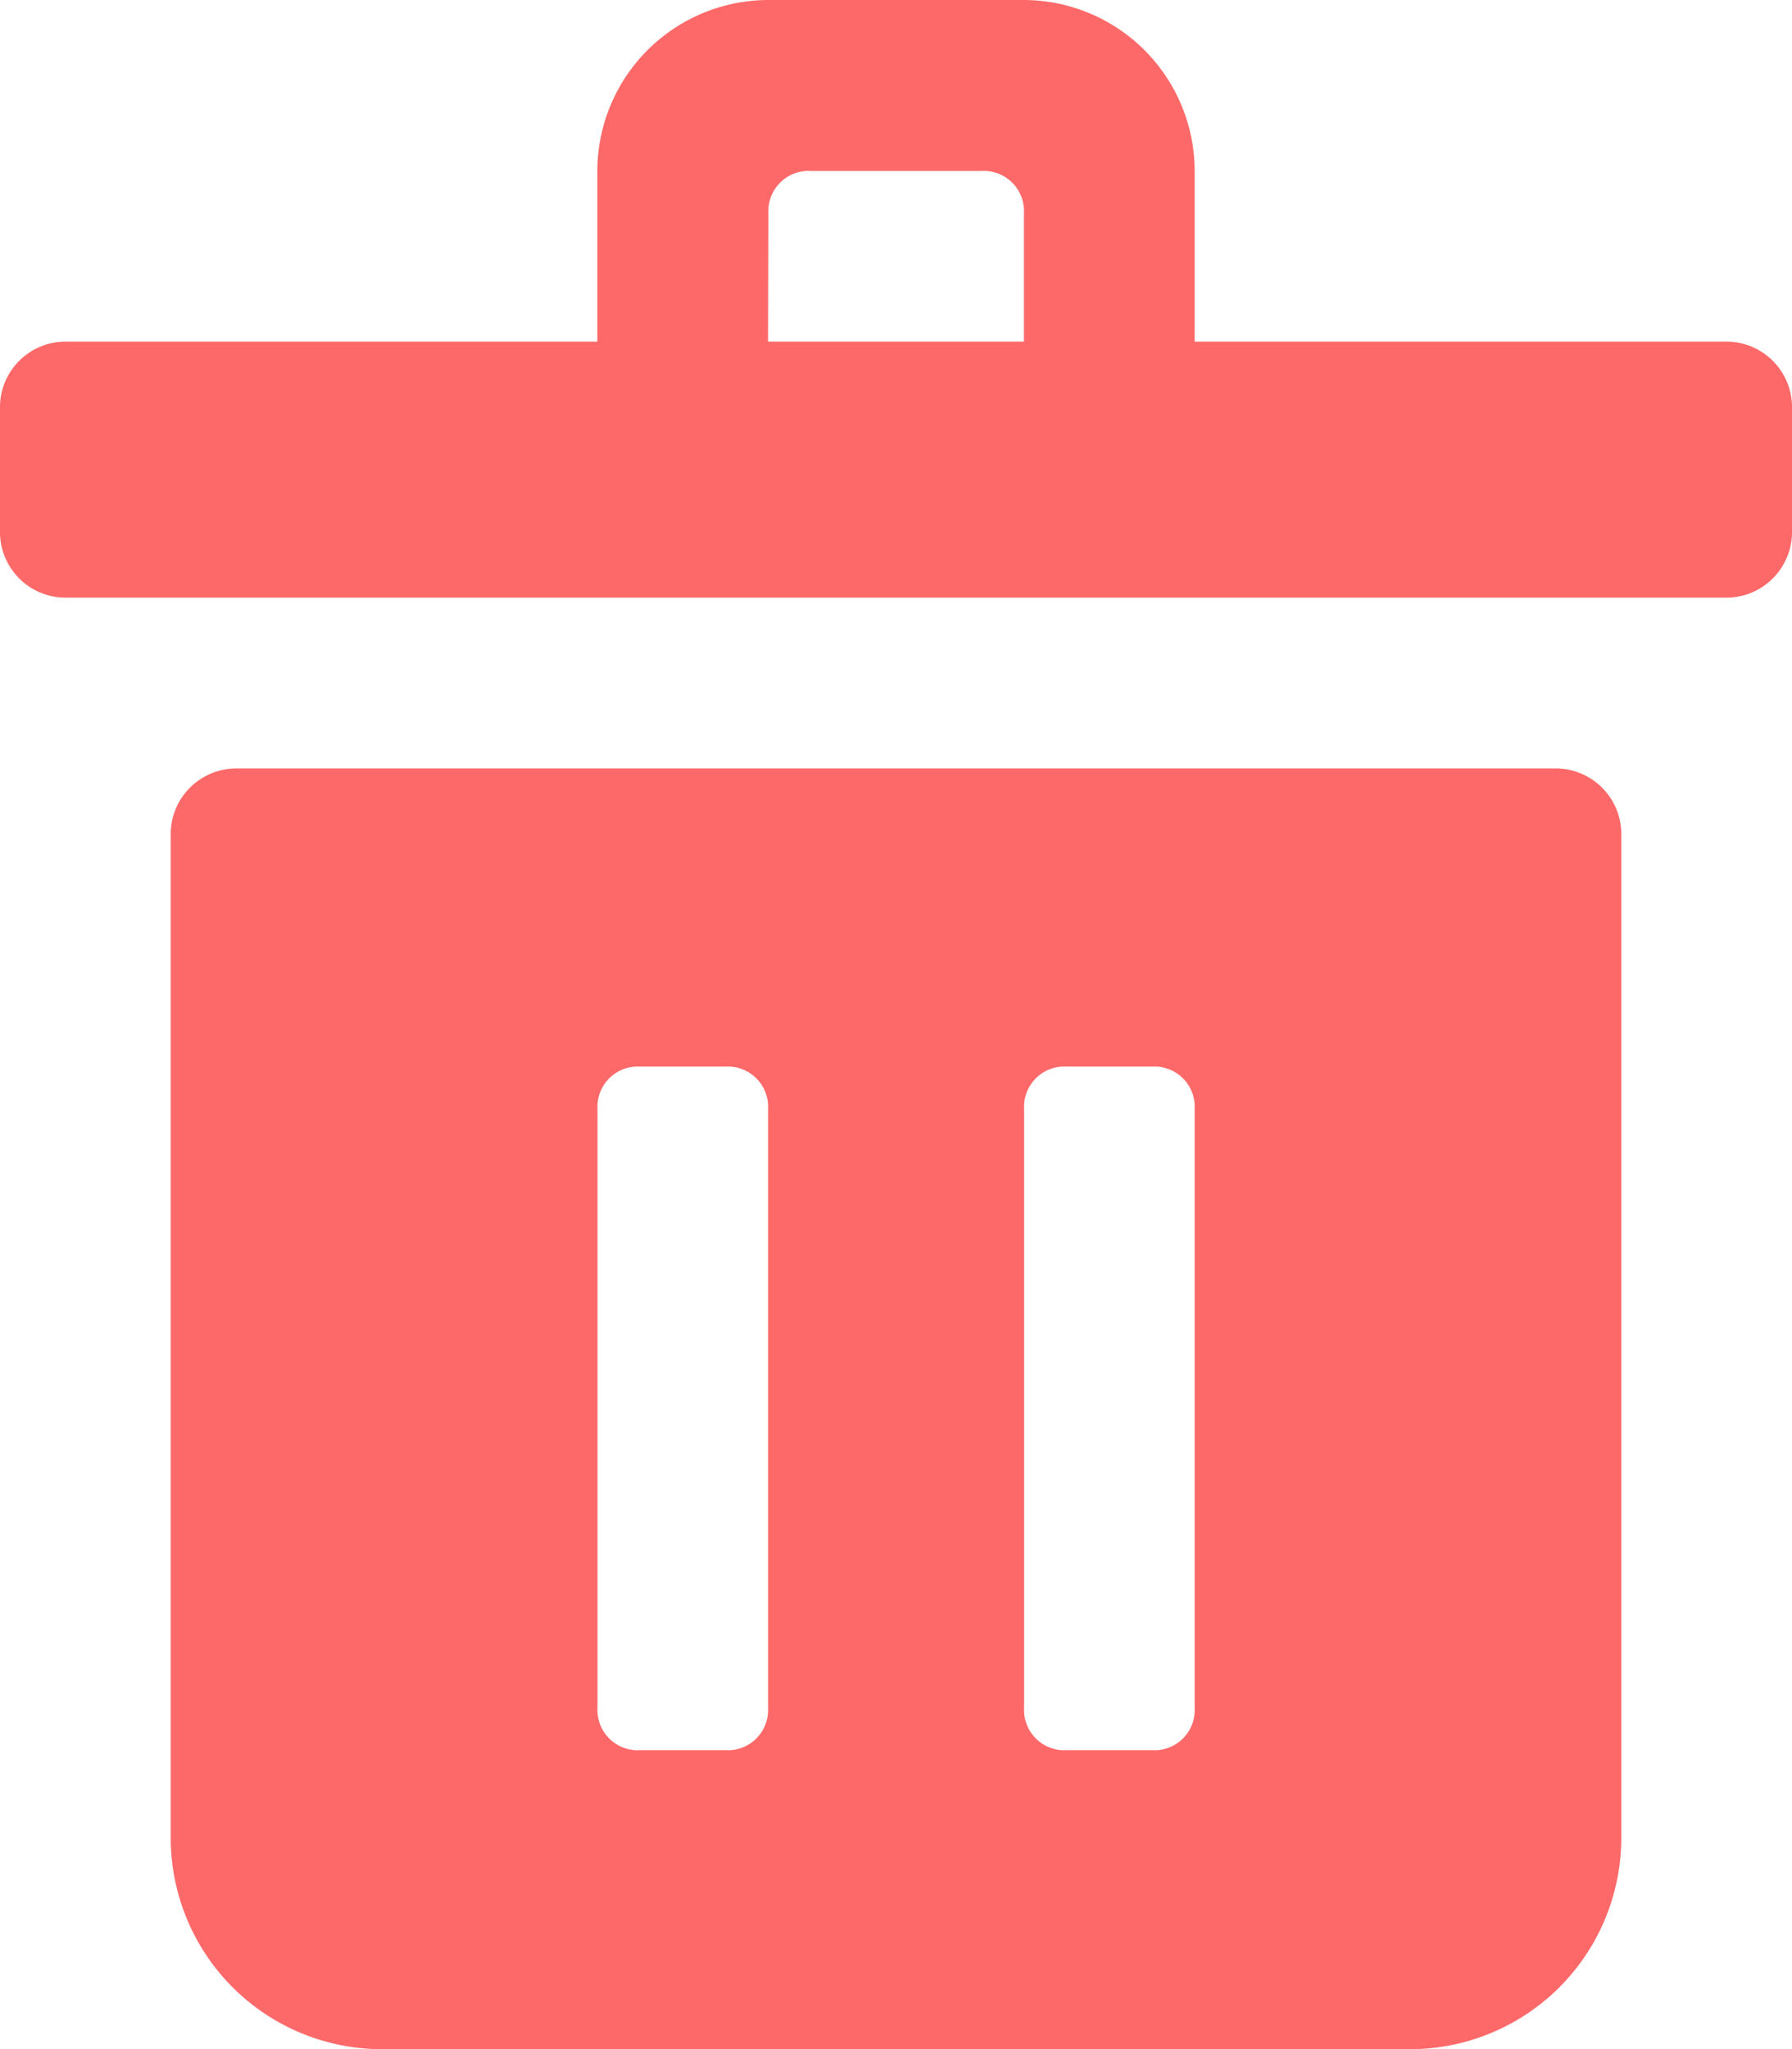 <svg xmlns="http://www.w3.org/2000/svg" width="10.644" height="12.164" viewBox="0 0 10.644 12.164"><path d="M11.11,2.643H7.942V1.629A1.017,1.017,0,0,0,6.928.615H5.408A1.017,1.017,0,0,0,4.394,1.629V2.643H1.226a.39.39,0,0,0-.38.38v.76a.39.39,0,0,0,.38.38H11.11a.39.39,0,0,0,.38-.38v-.76A.39.39,0,0,0,11.11,2.643Zm-5.7-.76a.239.239,0,0,1,.253-.253H6.675a.239.239,0,0,1,.253.253v.76H5.408ZM10.1,5.177H2.24a.39.39,0,0,0-.38.38v5.955A1.255,1.255,0,0,0,3.127,12.78H9.209a1.255,1.255,0,0,0,1.267-1.267V5.557A.39.39,0,0,0,10.1,5.177ZM5.408,10.752a.239.239,0,0,1-.253.253H4.648a.239.239,0,0,1-.253-.253V7.2a.239.239,0,0,1,.253-.253h.507a.239.239,0,0,1,.253.253Zm2.534,0a.239.239,0,0,1-.253.253H7.182a.239.239,0,0,1-.253-.253V7.2a.239.239,0,0,1,.253-.253h.507a.239.239,0,0,1,.253.253Z" transform="translate(-0.846 -0.615)" fill="#fd6969"/></svg>